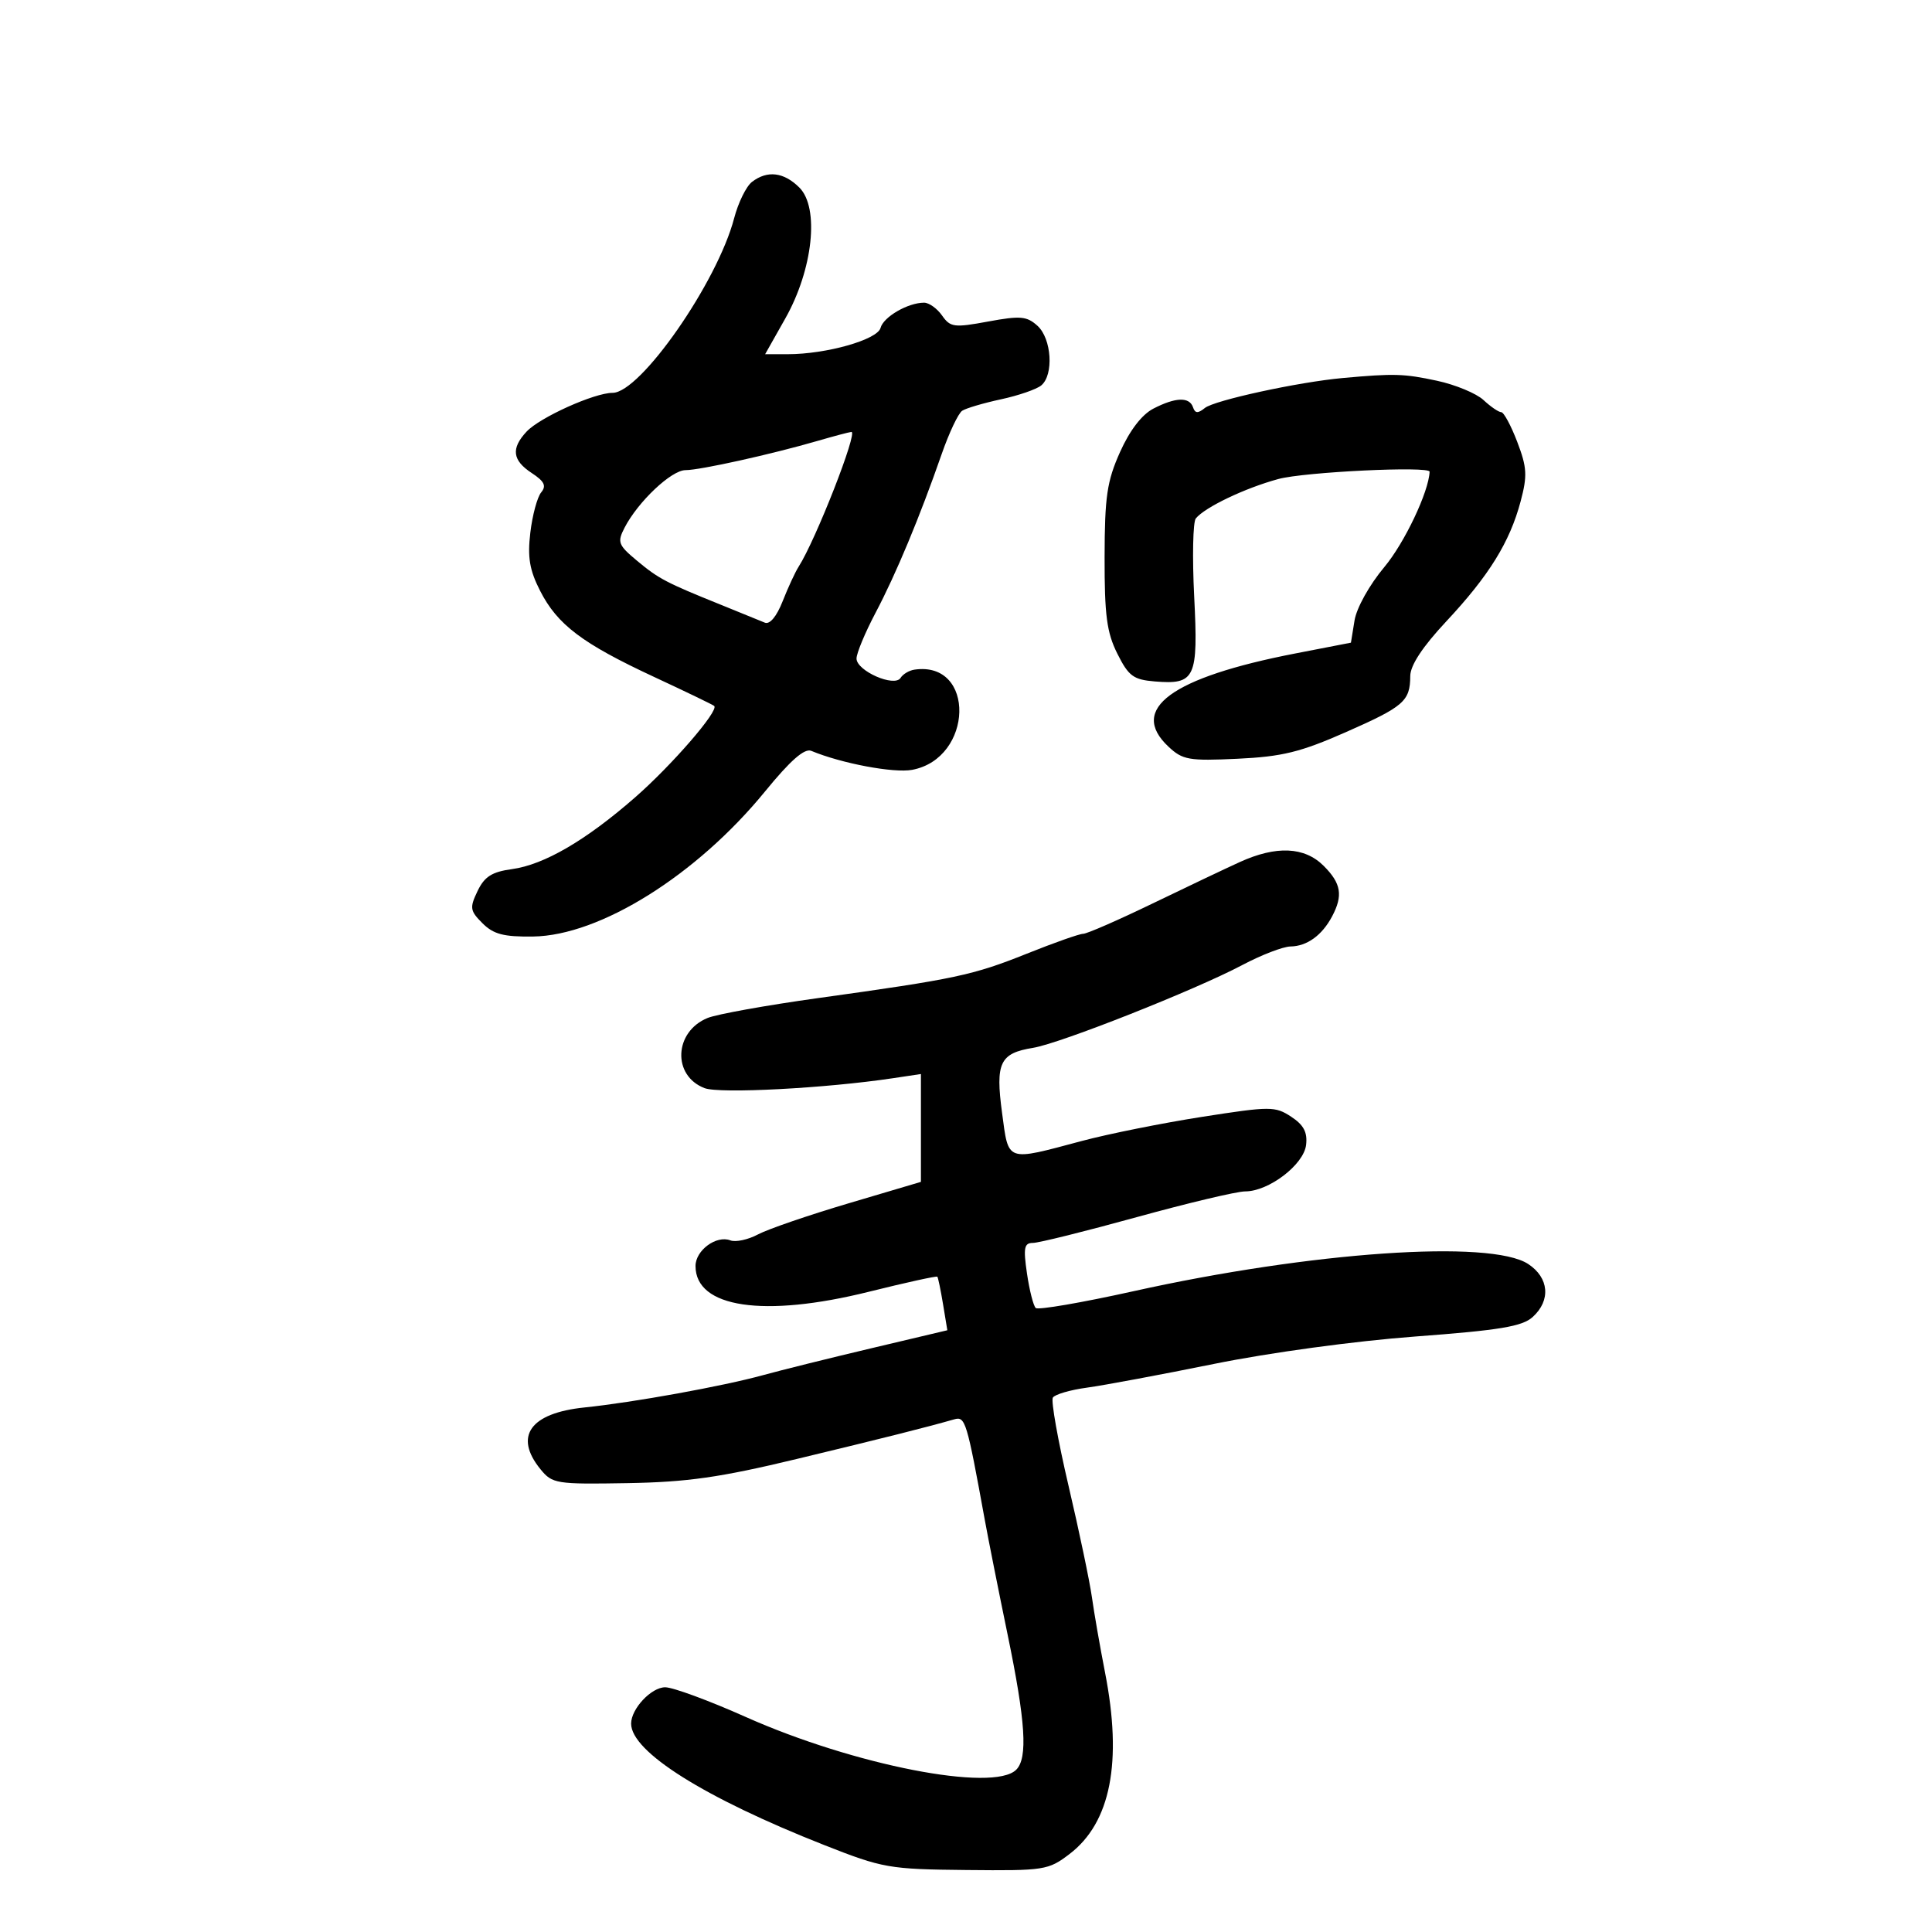 <svg xmlns="http://www.w3.org/2000/svg" width="300" height="300" viewBox="0 0 300 300" version="1.1">
	<path d="M 116.763 28.250 C 115.873 28.938, 114.628 31.472, 113.998 33.882 C 111.398 43.824, 99.442 61, 95.123 61 C 92.284 61, 83.819 64.817, 81.763 67.024 C 79.326 69.640, 79.556 71.479, 82.567 73.452 C 84.534 74.741, 84.876 75.444, 84.032 76.461 C 83.427 77.191, 82.669 80.001, 82.349 82.705 C 81.894 86.546, 82.227 88.525, 83.874 91.753 C 86.555 97.008, 90.426 99.931, 101.567 105.113 C 106.480 107.399, 110.679 109.425, 110.898 109.616 C 111.696 110.312, 104.351 118.804, 98.608 123.825 C 90.985 130.490, 84.495 134.272, 79.513 134.954 C 76.381 135.383, 75.231 136.114, 74.154 138.363 C 72.907 140.965, 72.977 141.422, 74.921 143.363 C 76.631 145.072, 78.207 145.484, 82.780 145.423 C 93.164 145.282, 108.175 135.895, 118.787 122.905 C 122.741 118.066, 124.920 116.154, 125.980 116.595 C 130.669 118.547, 138.788 120.075, 141.635 119.541 C 151.167 117.752, 151.523 102.595, 142 103.981 C 141.175 104.102, 140.204 104.677, 139.842 105.260 C 138.906 106.768, 133 104.175, 133 102.256 C 133 101.430, 134.336 98.222, 135.970 95.127 C 139.138 89.124, 142.831 80.257, 146.226 70.500 C 147.375 67.200, 148.806 64.177, 149.407 63.782 C 150.008 63.388, 152.719 62.587, 155.432 62.004 C 158.144 61.420, 160.957 60.451, 161.682 59.849 C 163.659 58.208, 163.303 52.584, 161.096 50.587 C 159.441 49.089, 158.438 49.003, 153.437 49.927 C 148.155 50.903, 147.567 50.827, 146.284 48.995 C 145.516 47.898, 144.258 47, 143.490 47 C 140.986 47, 137.180 49.206, 136.732 50.916 C 136.253 52.749, 128.315 55, 122.328 55 L 118.809 55 121.948 49.438 C 126.235 41.842, 127.265 32.265, 124.132 29.132 C 121.721 26.721, 119.143 26.412, 116.763 28.250 M 208.500 58.699 C 201.594 59.326, 188.562 62.159, 187.087 63.355 C 186.016 64.223, 185.573 64.198, 185.254 63.250 C 184.698 61.599, 182.540 61.670, 179.095 63.451 C 177.306 64.376, 175.428 66.824, 173.915 70.201 C 171.889 74.726, 171.539 77.108, 171.521 86.500 C 171.504 95.529, 171.858 98.217, 173.500 101.500 C 175.244 104.989, 175.988 105.540, 179.320 105.815 C 185.609 106.332, 186.074 105.329, 185.433 92.630 C 185.124 86.508, 185.238 81.050, 185.686 80.500 C 187.108 78.756, 193.325 75.788, 198.500 74.382 C 202.562 73.279, 222.029 72.341, 221.989 73.250 C 221.854 76.379, 218.086 84.314, 214.967 88.040 C 212.641 90.818, 210.649 94.389, 210.330 96.352 L 209.772 99.793 201.136 101.469 C 181.874 105.207, 175.214 110.094, 181.427 115.931 C 183.637 118.007, 184.598 118.176, 192.177 117.818 C 199.084 117.492, 201.937 116.792, 208.946 113.704 C 218.001 109.714, 218.961 108.880, 218.985 104.977 C 218.995 103.308, 220.889 100.434, 224.587 96.477 C 231.208 89.393, 234.436 84.184, 236.120 77.860 C 237.187 73.854, 237.115 72.591, 235.595 68.610 C 234.627 66.075, 233.507 64, 233.106 64 C 232.705 64, 231.469 63.154, 230.358 62.119 C 229.248 61.085, 225.991 59.735, 223.121 59.119 C 217.988 58.019, 216.479 57.975, 208.500 58.699 M 127 68.449 C 119.836 70.535, 108.684 73.005, 106.446 73.003 C 104.254 73, 99.061 77.907, 96.978 81.950 C 95.826 84.186, 95.992 84.630, 98.885 87.045 C 102.268 89.870, 103.426 90.478, 112 93.932 C 115.025 95.151, 118.065 96.389, 118.755 96.683 C 119.527 97.012, 120.596 95.731, 121.530 93.359 C 122.365 91.237, 123.481 88.825, 124.009 88 C 126.659 83.864, 133.276 66.964, 132.205 67.070 C 131.817 67.108, 129.475 67.729, 127 68.449 M 192.500 133.865 C 190.300 134.867, 184.166 137.782, 178.870 140.343 C 173.573 142.904, 168.770 145, 168.195 145 C 167.621 145, 163.692 146.385, 159.465 148.078 C 151.043 151.450, 148.396 152.013, 127 154.988 C 119.025 156.097, 111.321 157.483, 109.880 158.069 C 104.657 160.194, 104.363 167.047, 109.412 168.967 C 111.757 169.858, 128.192 168.993, 138.621 167.430 L 143 166.773 143 175.147 L 143 183.521 131.750 186.855 C 125.563 188.689, 119.239 190.860, 117.698 191.681 C 116.157 192.502, 114.227 192.917, 113.409 192.603 C 111.234 191.769, 108 194.150, 108 196.586 C 108 203.071, 118.591 204.644, 134.913 200.584 C 140.640 199.159, 145.426 198.107, 145.549 198.246 C 145.671 198.386, 146.071 200.314, 146.437 202.531 L 147.102 206.561 135.301 209.356 C 128.810 210.892, 121.250 212.771, 118.500 213.529 C 112.264 215.249, 98.352 217.767, 90.749 218.551 C 82.323 219.420, 79.757 223.024, 83.922 228.139 C 85.761 230.397, 86.349 230.491, 97.400 230.301 C 106.733 230.141, 111.795 229.419, 123.727 226.547 C 137.336 223.271, 143.856 221.630, 148.169 220.395 C 149.895 219.900, 150.117 220.630, 152.915 236 C 153.465 239.025, 155.060 247.035, 156.458 253.801 C 159.259 267.353, 159.618 272.982, 157.800 274.800 C 154.265 278.335, 132.585 274.102, 115.759 266.592 C 110.100 264.066, 104.490 262, 103.292 262 C 101.131 262, 98 265.340, 98 267.646 C 98 272.011, 109.390 279.172, 128 286.506 C 137.086 290.086, 138.048 290.255, 150.077 290.375 C 162.190 290.495, 162.781 290.403, 166.080 287.887 C 172.469 283.015, 174.309 273.606, 171.590 259.708 C 170.815 255.744, 169.896 250.475, 169.549 248 C 169.202 245.525, 167.570 237.746, 165.922 230.714 C 164.274 223.682, 163.178 217.521, 163.486 217.022 C 163.795 216.523, 166.174 215.827, 168.773 215.474 C 171.373 215.121, 180.250 213.463, 188.500 211.790 C 197.138 210.037, 210.389 208.233, 219.743 207.535 C 232.888 206.554, 236.369 205.976, 237.993 204.506 C 240.841 201.929, 240.542 198.402, 237.295 196.273 C 231.459 192.447, 203.624 194.367, 176 200.500 C 168.025 202.271, 161.200 203.445, 160.832 203.110 C 160.465 202.774, 159.851 200.363, 159.469 197.750 C 158.884 193.755, 159.030 193, 160.390 193 C 161.279 193, 168.529 191.200, 176.500 189 C 184.471 186.800, 192.053 185, 193.349 185 C 197.012 185, 202.452 180.850, 202.810 177.780 C 203.040 175.817, 202.435 174.676, 200.488 173.400 C 197.995 171.767, 197.265 171.768, 186.678 173.421 C 180.530 174.381, 172.125 176.066, 168 177.166 C 156.100 180.339, 156.638 180.529, 155.597 172.787 C 154.552 165.019, 155.258 163.544, 160.419 162.707 C 164.611 162.027, 185.599 153.721, 192.891 149.857 C 195.856 148.286, 199.231 146.986, 200.391 146.968 C 202.946 146.930, 205.274 145.249, 206.837 142.316 C 208.574 139.054, 208.265 137.174, 205.545 134.455 C 202.568 131.477, 198.180 131.279, 192.500 133.865" stroke="none" fill="black" fill-rule="evenodd"/>
</svg>